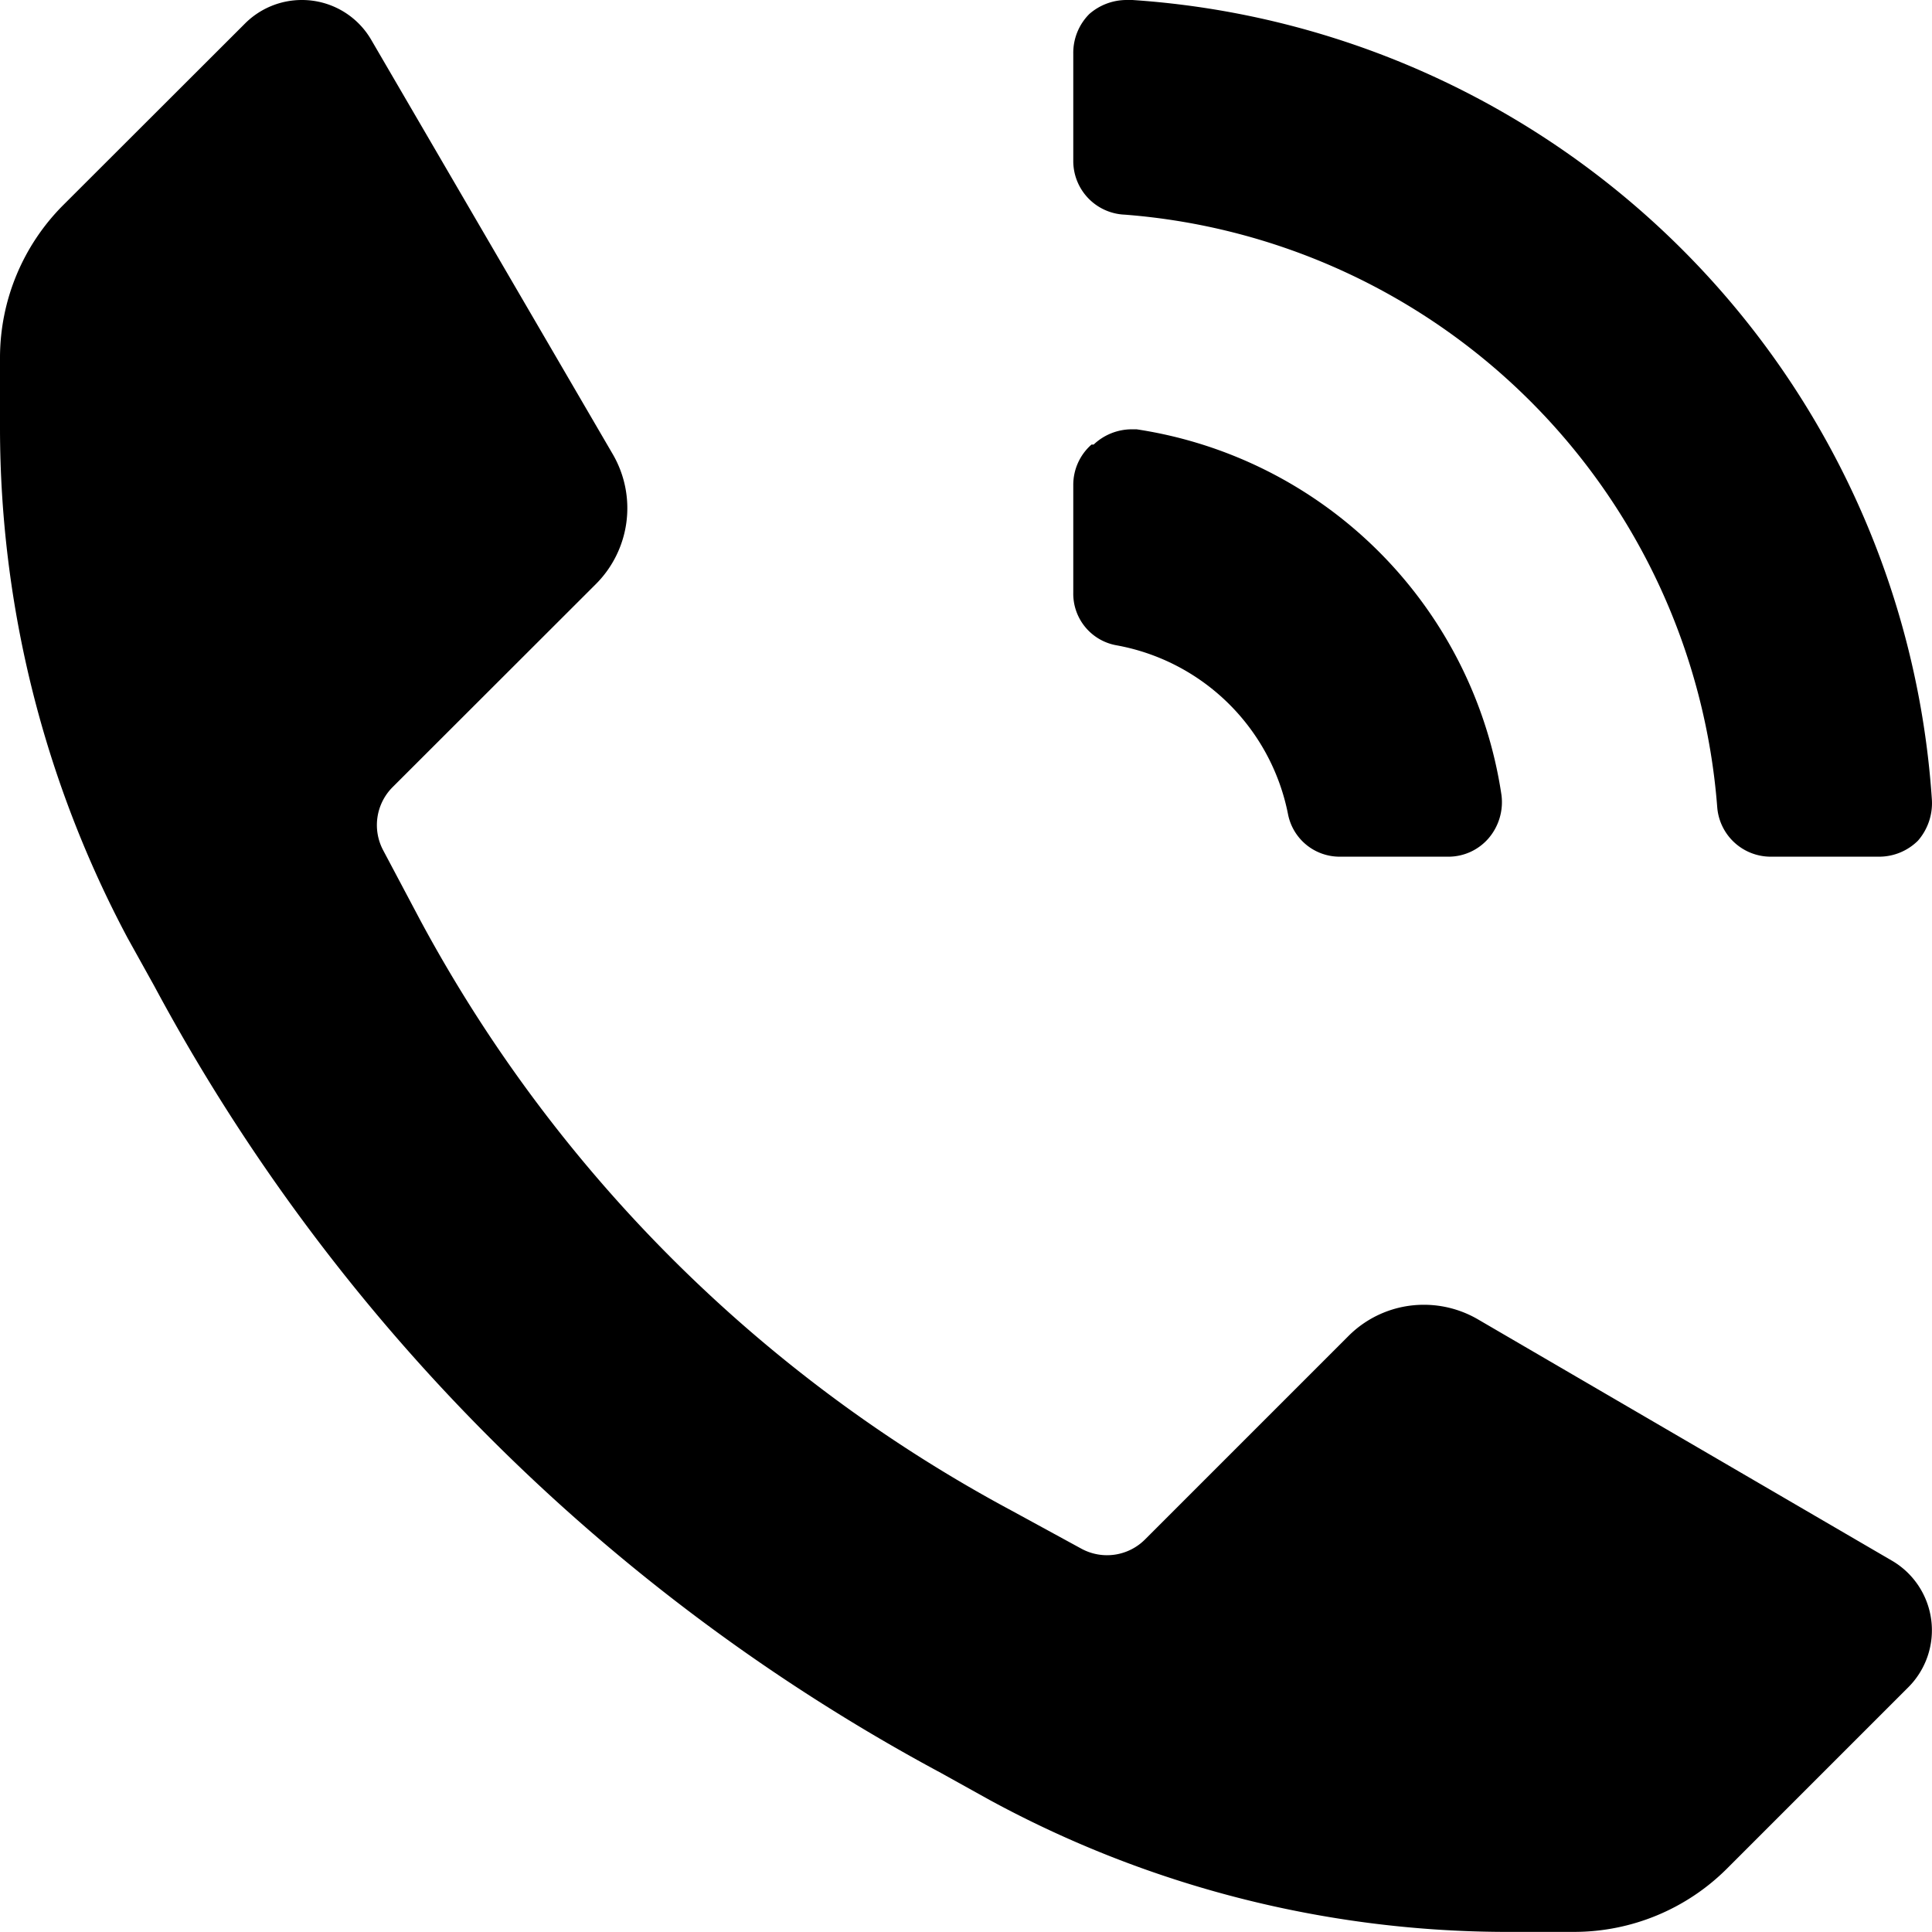 <svg id="call_talking" xmlns="http://www.w3.org/2000/svg" width="18.001" height="18.003" viewBox="0 0 18.001 18.003">
  <path id="Icon_color" data-name="Icon color" d="M14.67,18H14a10.108,10.108,0,0,1-4.781-1.23l-.45-.25a17.947,17.947,0,0,1-7.33-7.33l-.25-.45A10.119,10.119,0,0,1,0,4v-.67a2.014,2.014,0,0,1,.59-1.42L2.28.222A.748.748,0,0,1,2.813,0,.746.746,0,0,1,3.46.373l2.25,3.86a1,1,0,0,1-.159,1.21L3.66,7.332a.5.5,0,0,0-.09.59l.35.66a13.487,13.487,0,0,0,5.5,5.49l.66.36a.5.5,0,0,0,.59-.09l1.89-1.89a.991.991,0,0,1,.709-.295,1,1,0,0,1,.5.135l3.86,2.25a.751.751,0,0,1,.15,1.18l-1.69,1.69A2.017,2.017,0,0,1,14.67,18ZM17.509,7.982H16.5a.5.5,0,0,1-.5-.46A6,6,0,0,0,10.48,2,.5.5,0,0,1,10,1.5V.5a.512.512,0,0,1,.15-.37A.528.528,0,0,1,10.5,0l.051,0A8,8,0,0,1,18,7.452a.532.532,0,0,1-.13.381A.514.514,0,0,1,17.509,7.982Zm-4.013,0H12.482a.49.49,0,0,1-.482-.4,1.991,1.991,0,0,0-1.6-1.57.488.488,0,0,1-.4-.49v-1a.5.5,0,0,1,.17-.38h.02A.518.518,0,0,1,10.546,4l.044,0a4.049,4.049,0,0,1,3.4,3.41.518.518,0,0,1-.12.4A.494.494,0,0,1,13.5,7.982Z" transform="translate(0 0)"/>
</svg>
